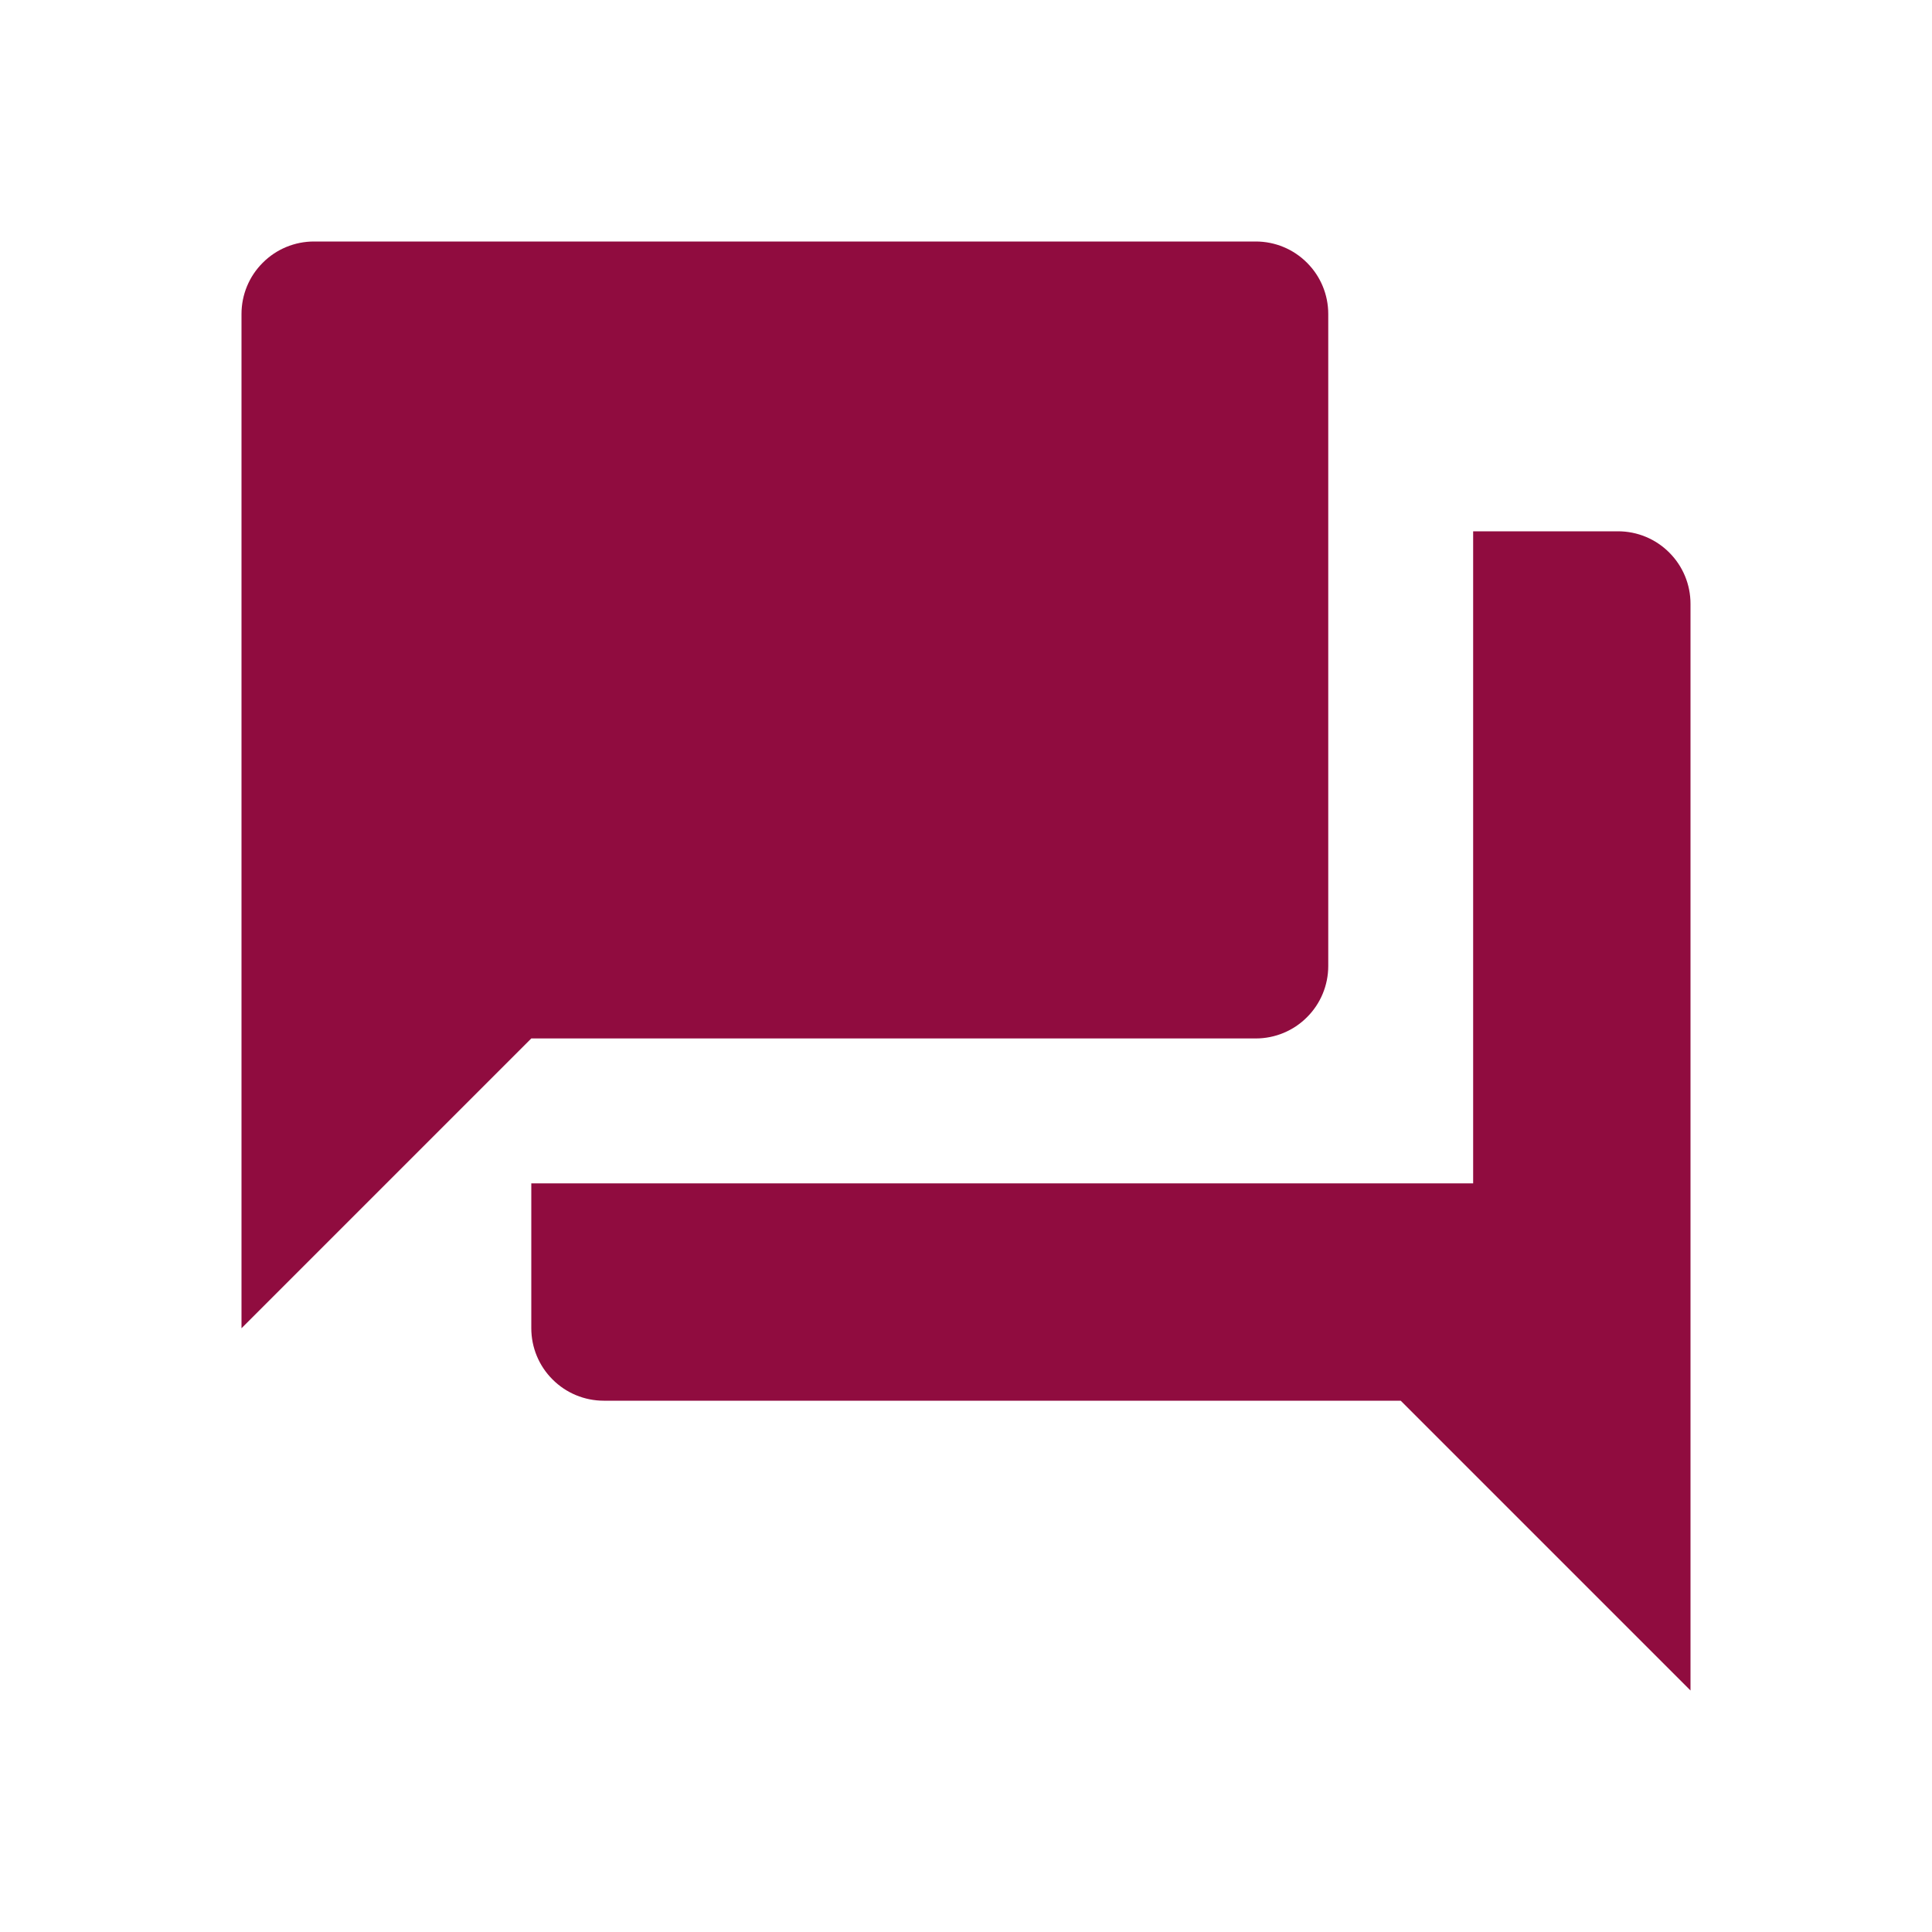 <svg width="24" height="24" viewBox="0 0 24 24" fill="none" xmlns="http://www.w3.org/2000/svg">
<path d="M16.5 12V3.9C16.5 3.661 16.405 3.432 16.236 3.264C16.068 3.095 15.839 3 15.6 3H3.9C3.661 3 3.432 3.095 3.264 3.264C3.095 3.432 3 3.661 3 3.9V16.5L6.6 12.9H15.6C15.839 12.9 16.068 12.805 16.236 12.636C16.405 12.468 16.5 12.239 16.5 12ZM20.1 6.6H18.3V14.7H6.6V16.5C6.6 16.739 6.695 16.968 6.864 17.136C7.032 17.305 7.261 17.4 7.5 17.4H17.4L21 21V7.5C21 7.261 20.905 7.032 20.736 6.864C20.568 6.695 20.339 6.6 20.1 6.6Z" fill="#900C3F"/>
</svg>
